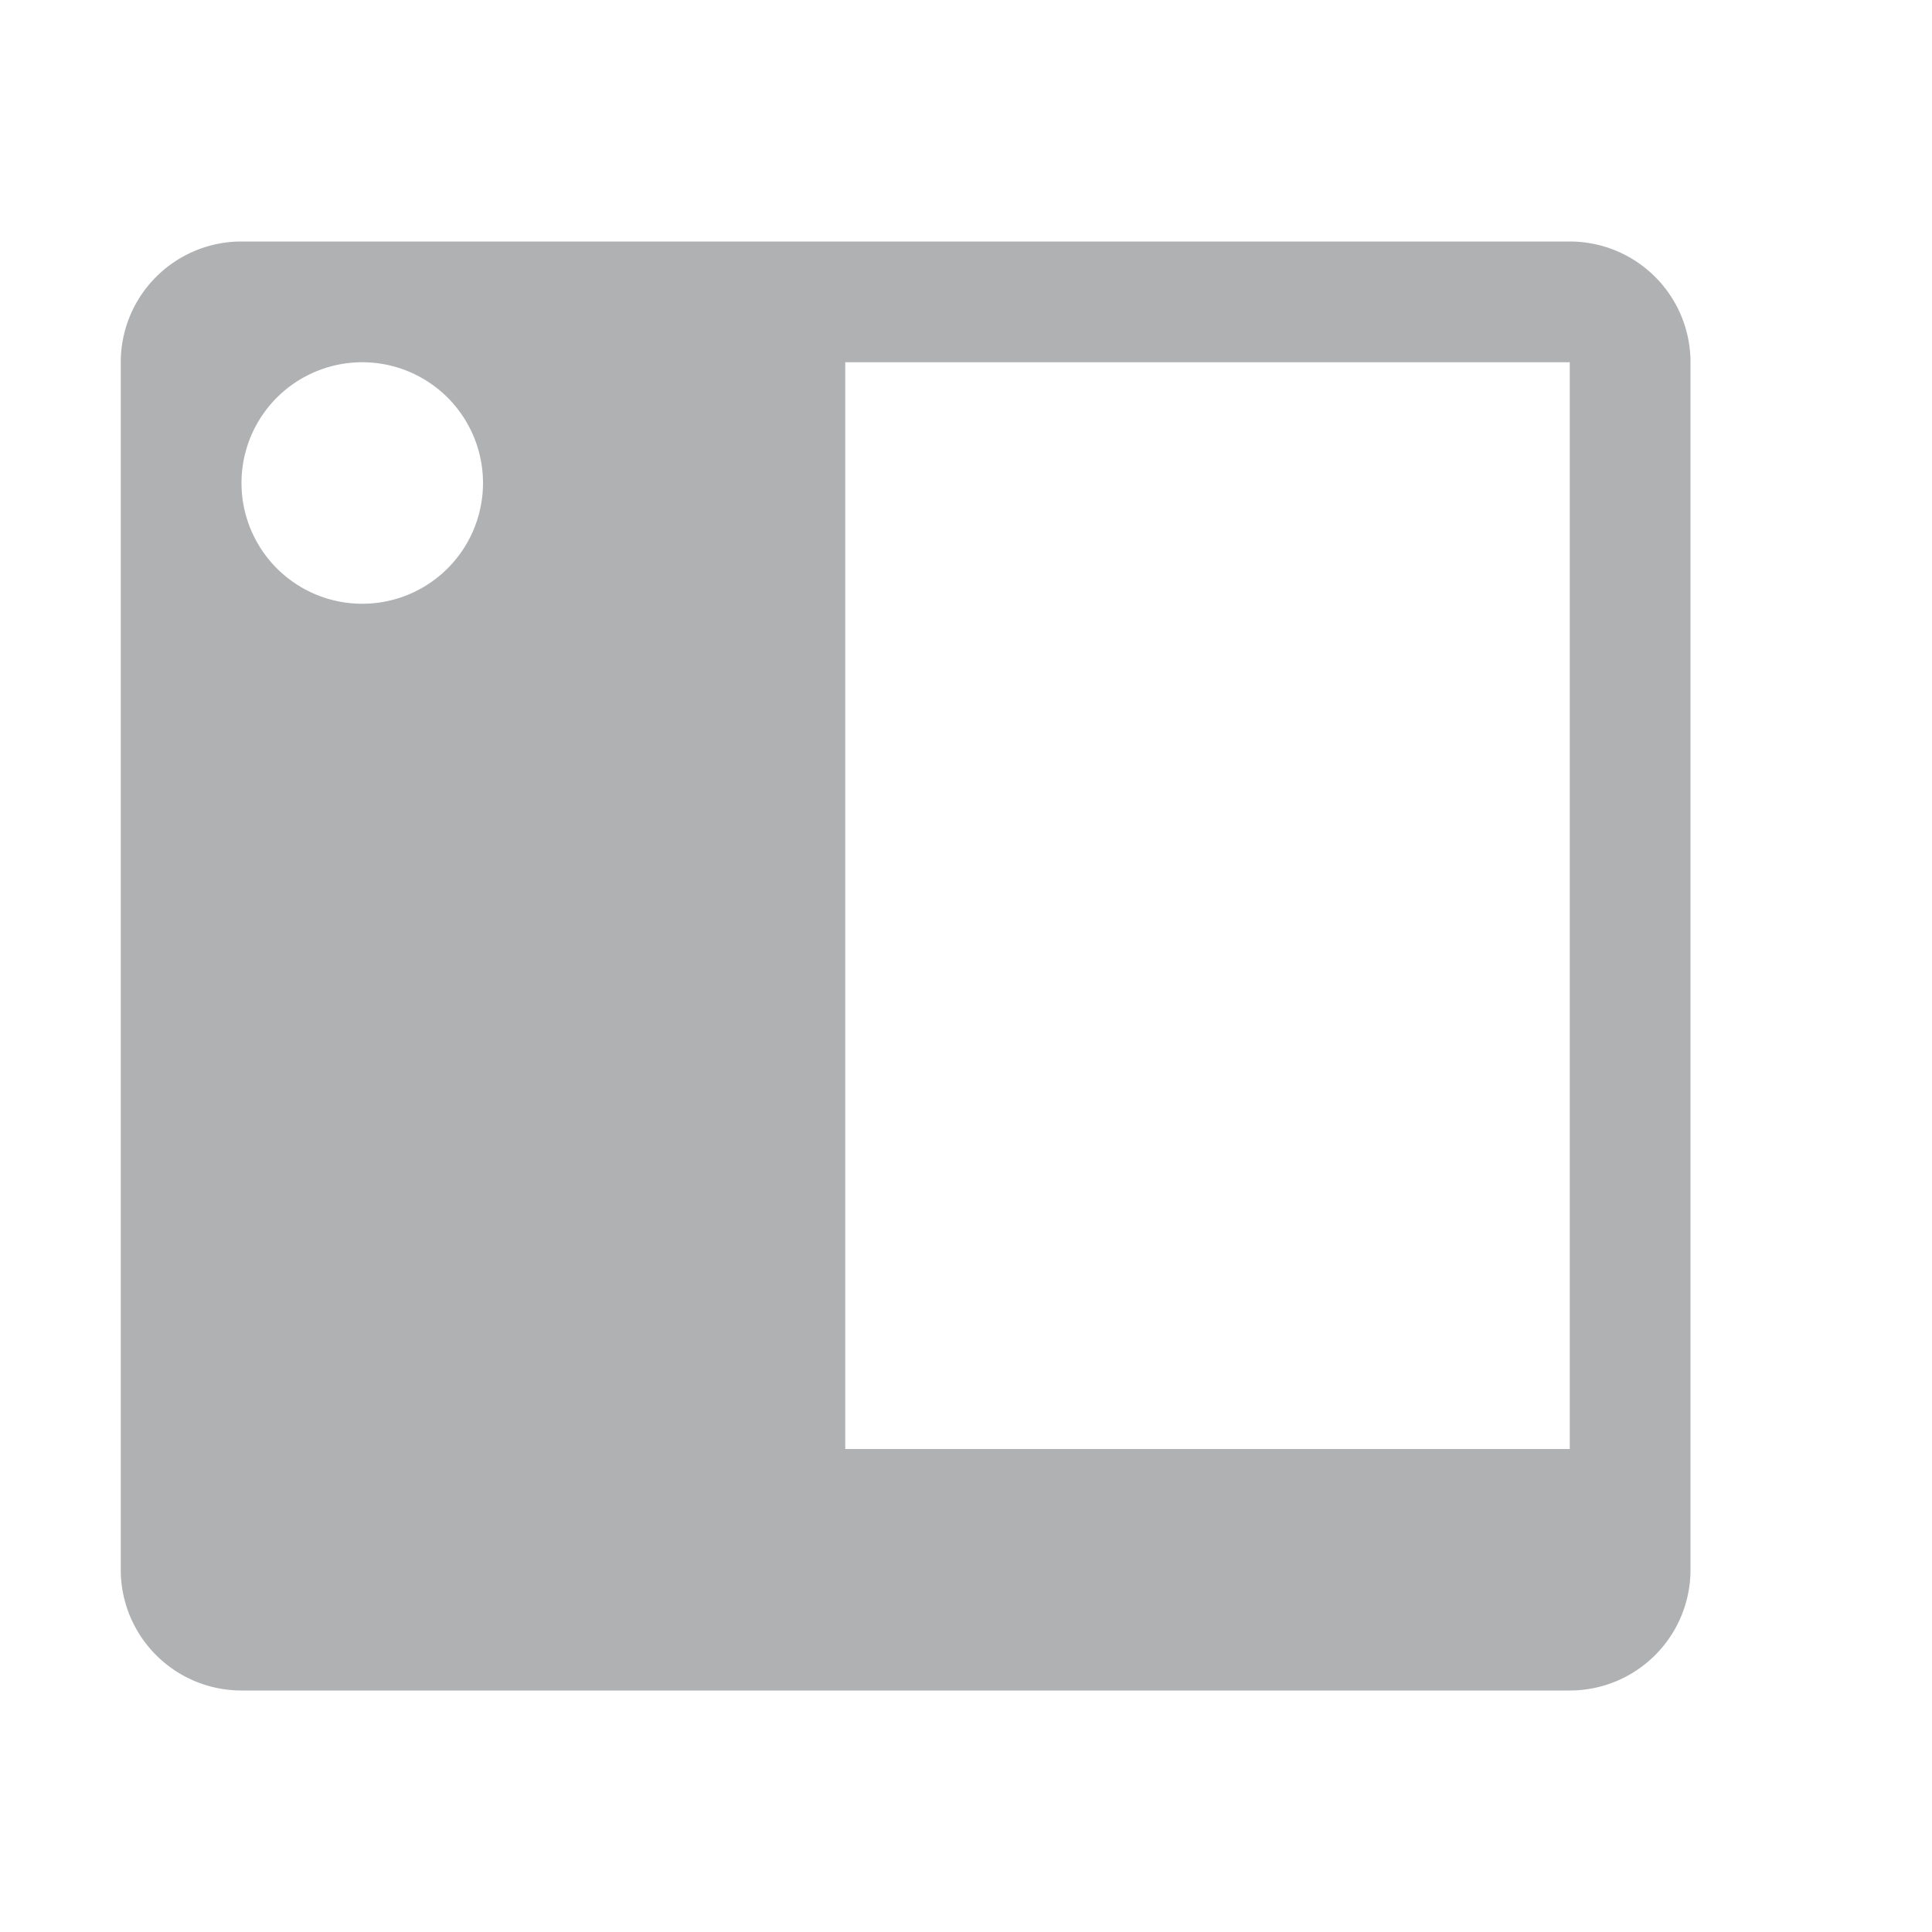 <svg width="16" height="16" viewBox="0 0 16 16" fill="none" xmlns="http://www.w3.org/2000/svg"><path fill-rule="evenodd" clip-rule="evenodd" d="M14 3a1 1 0 0 0-1-1H2a1 1 0 0 0-1 1v10a1 1 0 0 0 1 1h11a1 1 0 0 0 1-1V3zm-7 9h6V3H7v9zM3 5a1 1 0 1 0 0-2 1 1 0 0 0 0 2z" fill="#AFB1B3"/></svg>